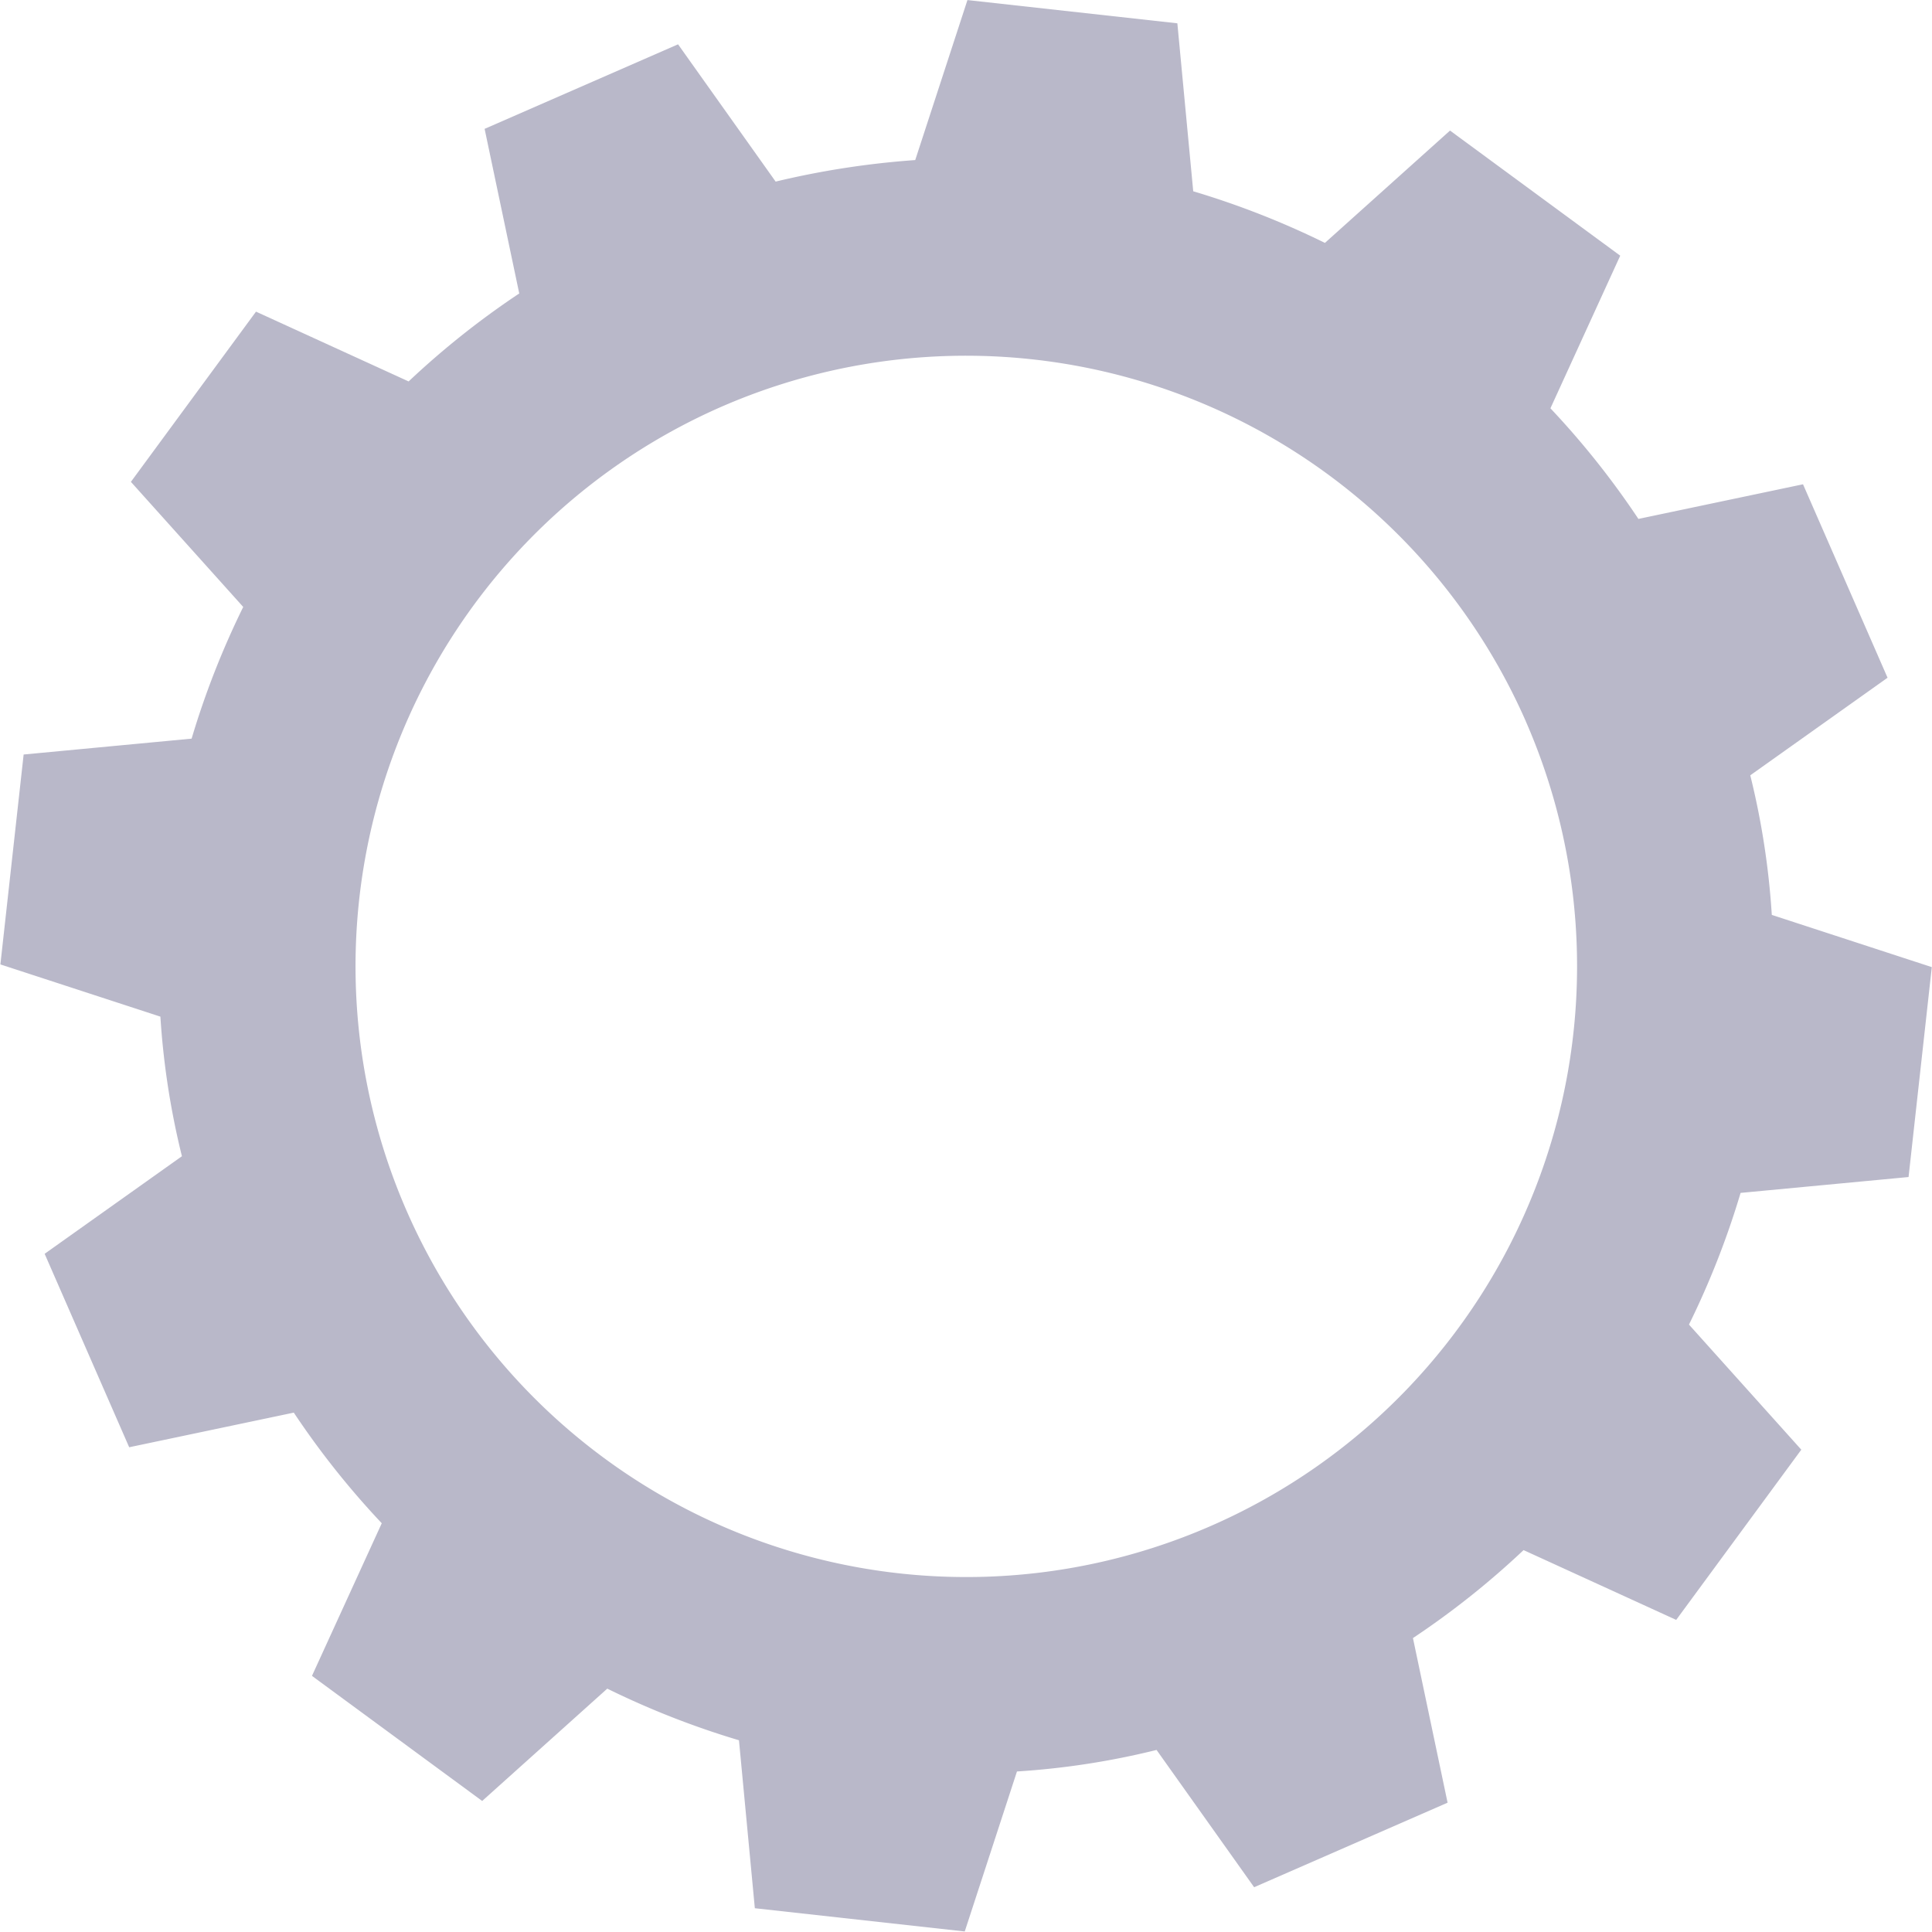 <svg xmlns="http://www.w3.org/2000/svg" width="29.342" height="29.342" viewBox="0 0 29.342 29.342">
  <path id="Path_1296" data-name="Path 1296" d="M68.15,162.038l-1.482-2.085-2.938,1.284.526,2.5h0a12.707,12.707,0,0,0-1.68,1.336l-2.318-1.06-1.9,2.585,1.706,1.9h0a12.83,12.83,0,0,0-.784,2h0l-2.551.241-.353,3.188,2.43.793a11.907,11.907,0,0,0,.327,2.12h0l-2.085,1.482,1.284,2.938,2.5-.526h0a12.707,12.707,0,0,0,1.336,1.68l-1.06,2.318,2.585,1.9,1.9-1.706h0a12.831,12.831,0,0,0,2,.784h0l.241,2.551,3.188.353.793-2.43a11.906,11.906,0,0,0,2.12-.327h0l1.482,2.085,2.938-1.284-.526-2.5h0a12.709,12.709,0,0,0,1.68-1.336l2.318,1.06,1.9-2.585-1.706-1.9h0a12.83,12.83,0,0,0,.784-2h0l2.551-.241.353-3.188-2.43-.793a11.908,11.908,0,0,0-.327-2.12h0l2.085-1.482-1.284-2.938-2.5.526h0a12.707,12.707,0,0,0-1.336-1.68l1.06-2.318-2.585-1.9-1.9,1.706h0a12.831,12.831,0,0,0-2-.784h0l-.241-2.551-3.188-.353-.793,2.43a13.028,13.028,0,0,0-2.12.327Zm11.392,8.195a9.276,9.276,0,1,1-12.219-4.774A9.287,9.287,0,0,1,79.542,170.232Z" transform="translate(-56.37 -159.28)" fill="#B9B8C9"/>
</svg>
